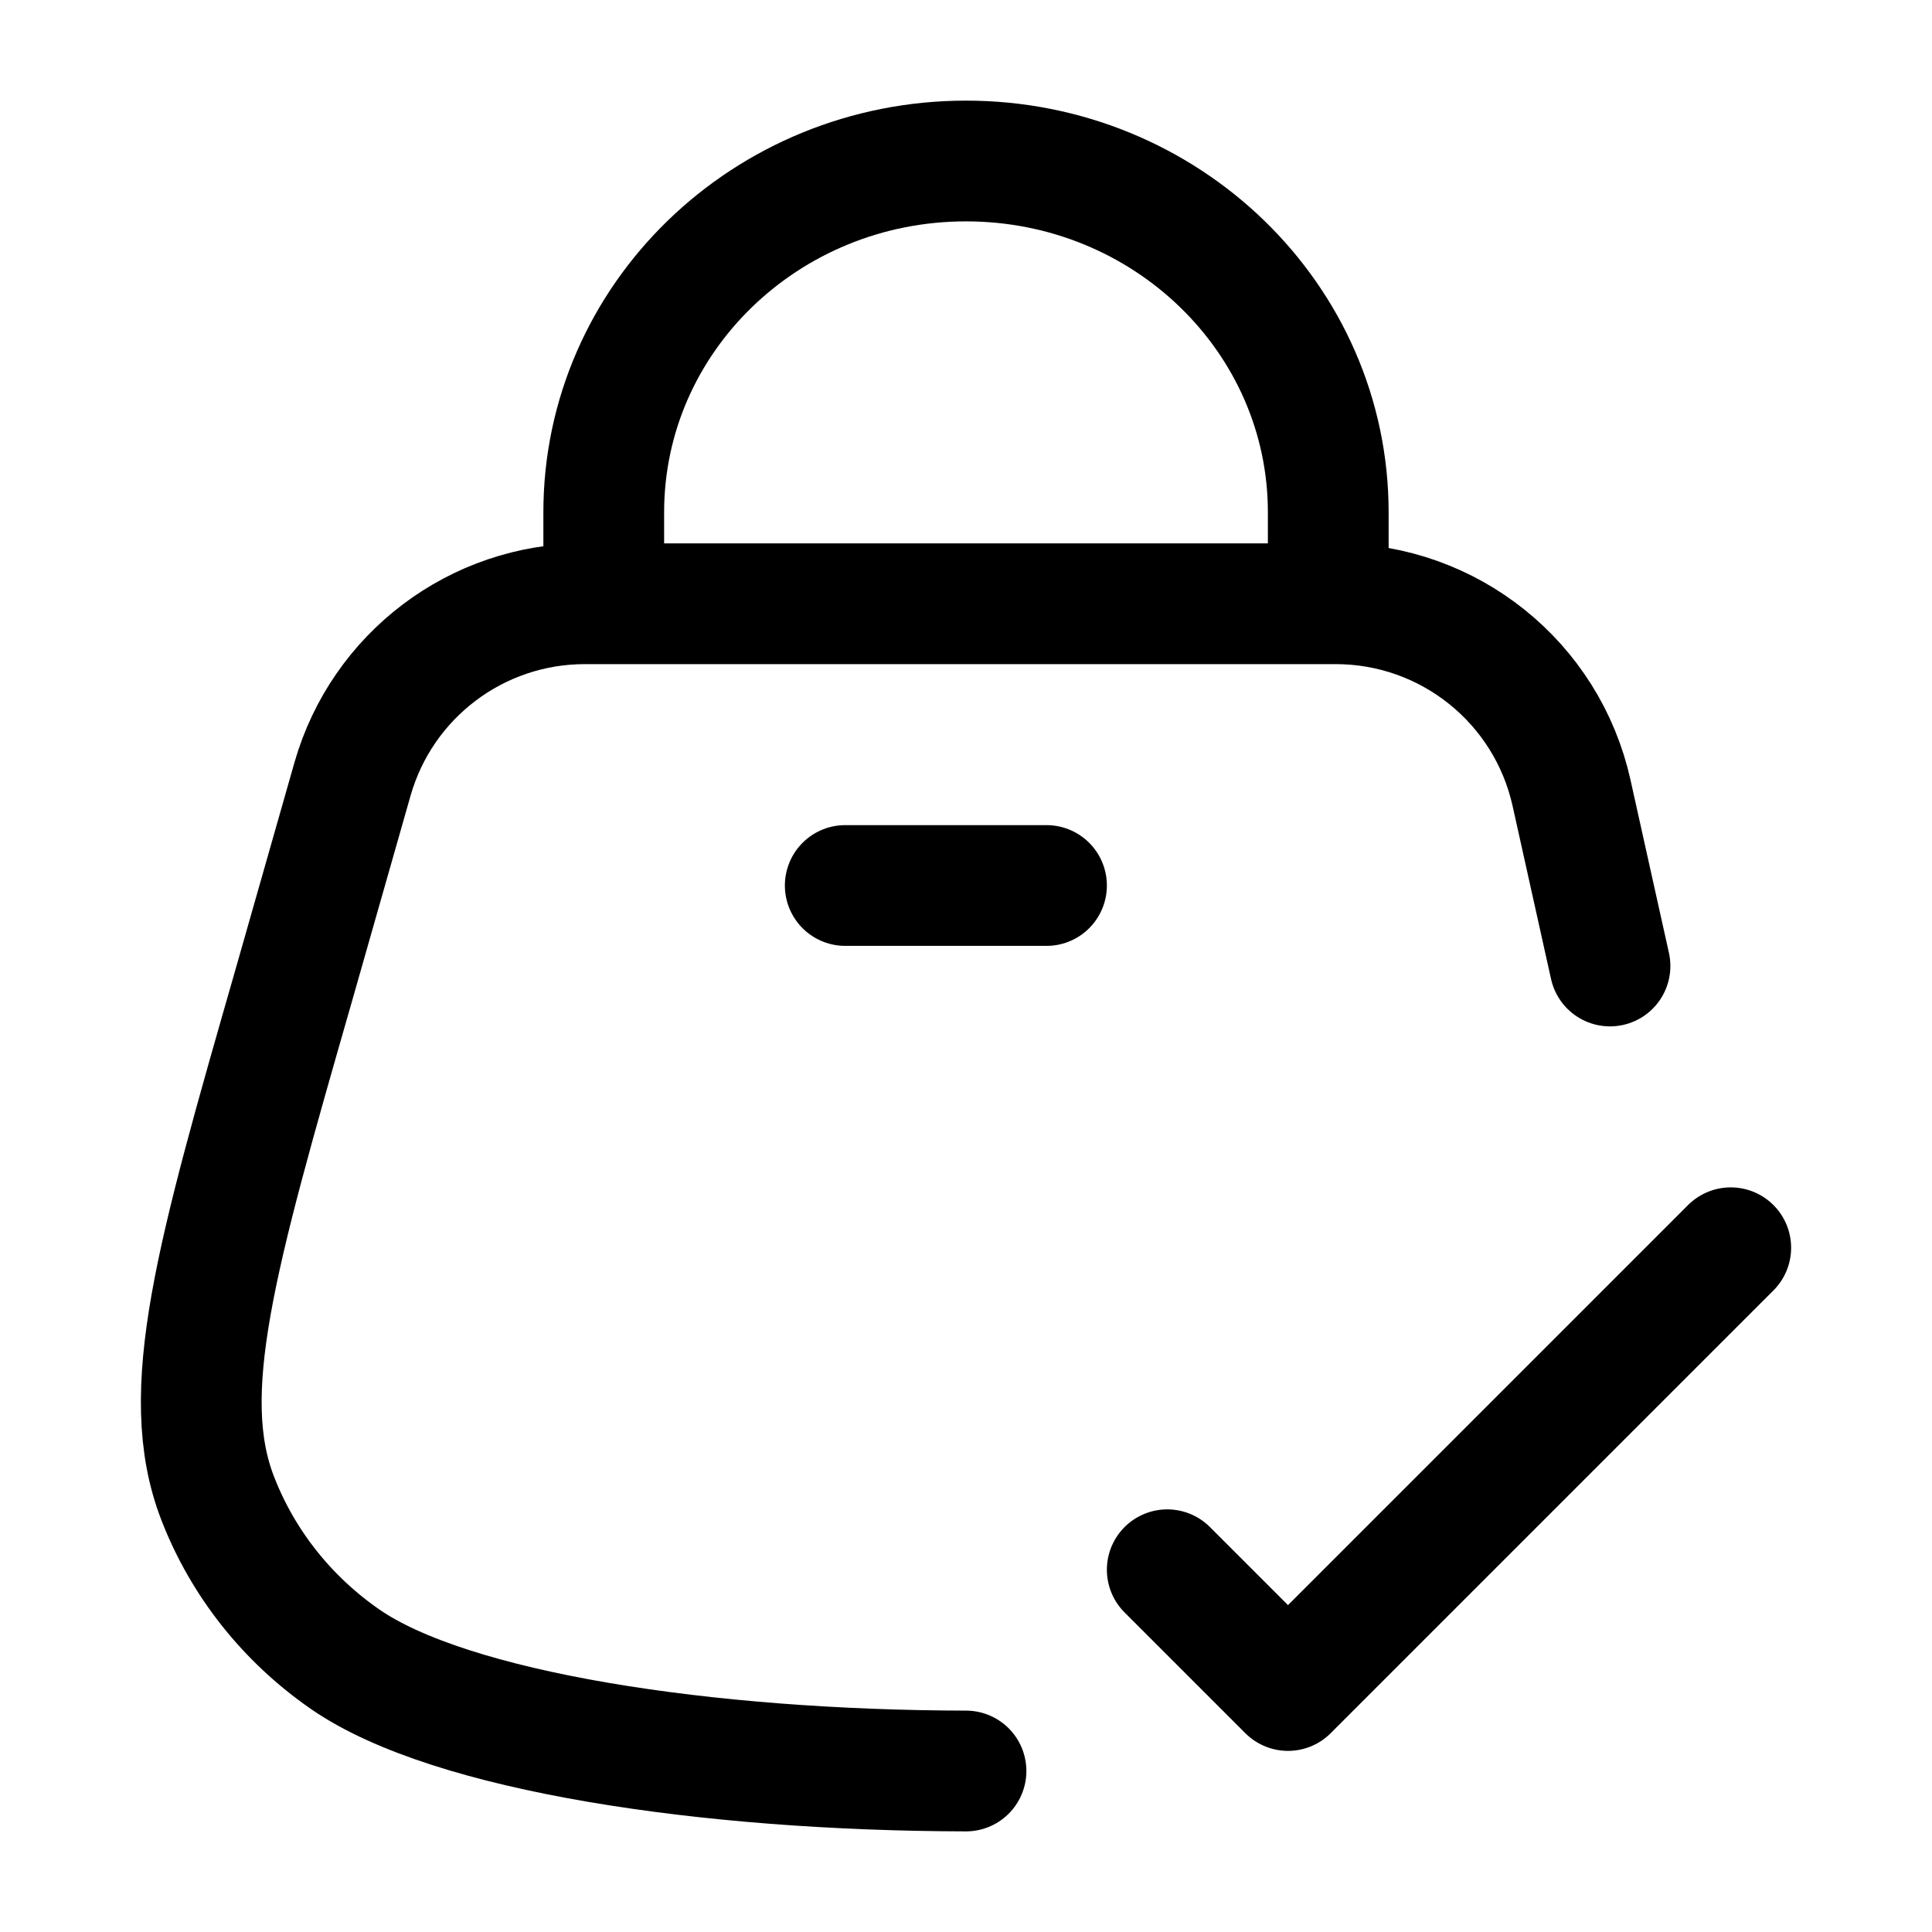 <svg width="24" height="24" viewBox="0 0 24 24" fill="none" xmlns="http://www.w3.org/2000/svg">
    <path d="M20 12L19.522 9.849C19.217 8.477 18 7.5 16.593 7.5H7.265C5.924 7.5 4.747 8.389 4.379 9.678L3.65 12.237C2.681 15.614 2.197 17.303 2.704 18.612C3.014 19.414 3.564 20.11 4.285 20.61C5.596 21.52 8.795 21.994 12 22" stroke="currentColor" stroke-width="1.5" stroke-linecap="round"/>
    <path d="M7.5 7.5V6.364C7.5 3.954 9.515 2 12 2C14.485 2 16.5 3.954 16.5 6.364V7.5" stroke="currentColor" stroke-width="1.5"/>
    <path d="M10.5 11H13" stroke="currentColor" stroke-width="1.5" stroke-linecap="round"/>
    <path d="M14.5 19.5L16 21L21.5 15.5" stroke="currentColor" stroke-width="1.5" stroke-linecap="round" stroke-linejoin="round"/>
</svg>
